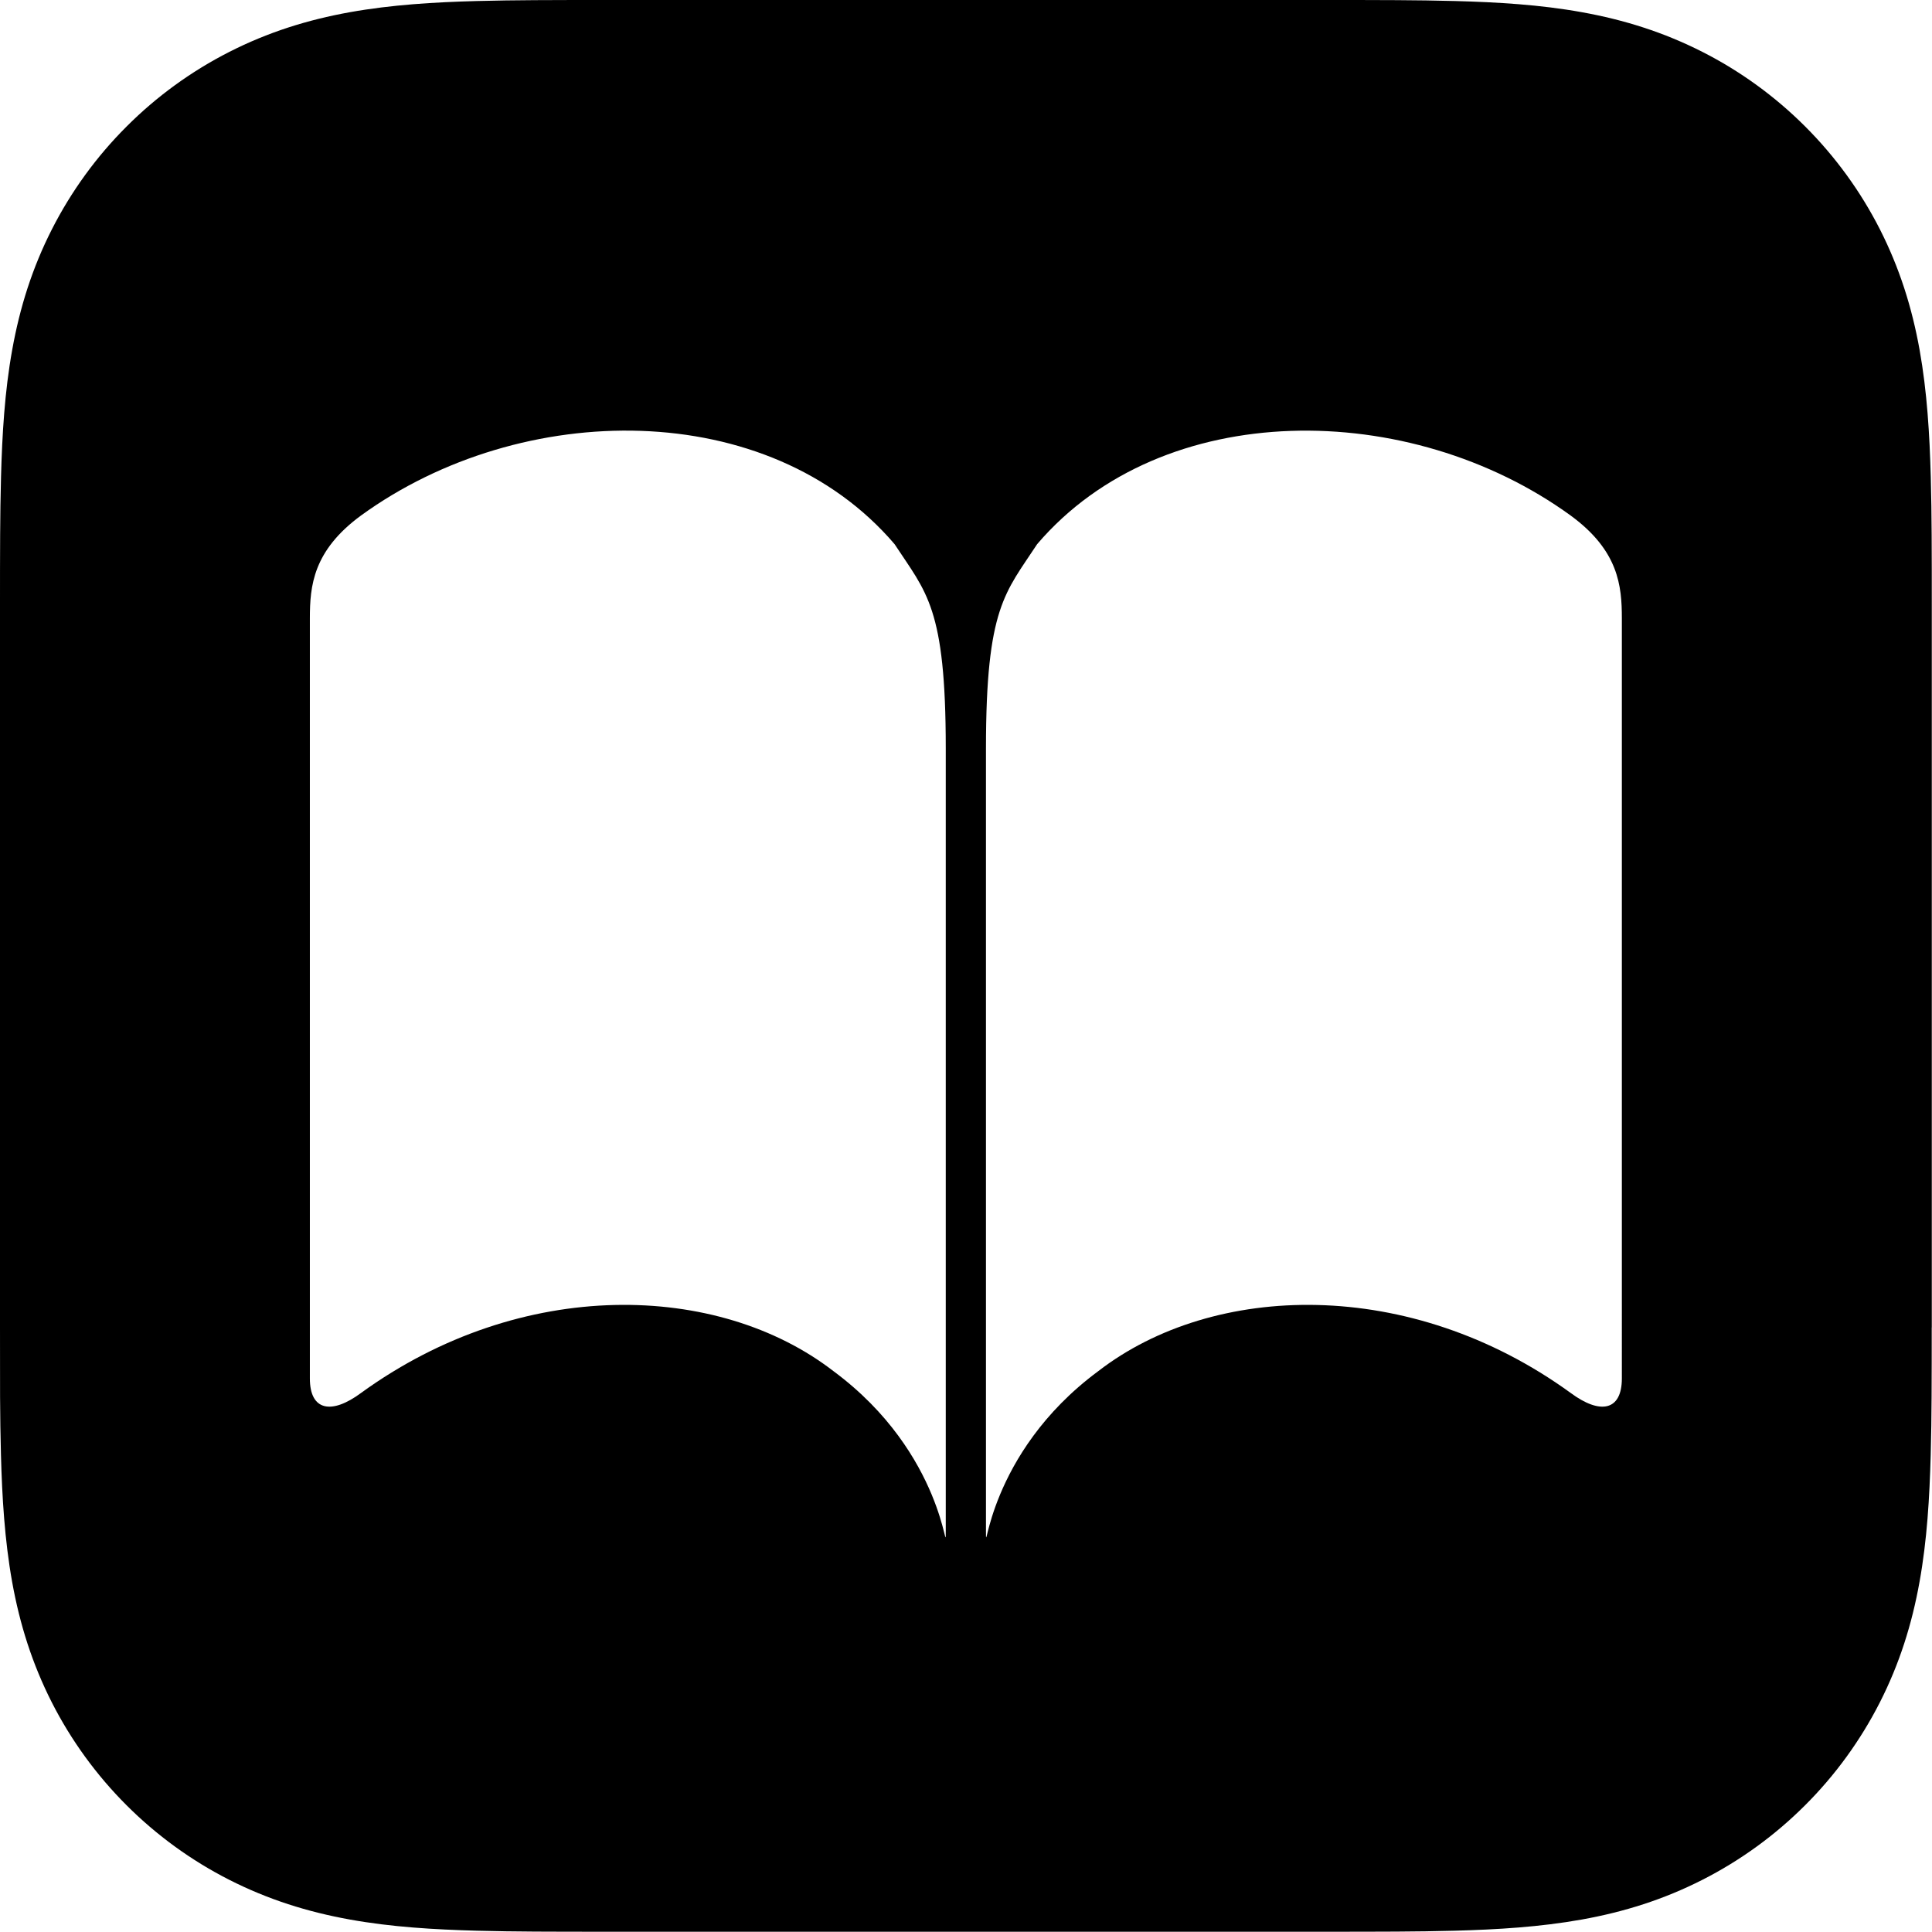 <?xml version="1.0" encoding="iso-8859-1"?>
<!-- Generator: Adobe Illustrator 21.1.0, SVG Export Plug-In . SVG Version: 6.00 Build 0)  -->
<svg version="1.1" id="Artwork"
	 xmlns="http://www.w3.org/2000/svg" xmlns:xlink="http://www.w3.org/1999/xlink" x="0px" y="0px" width="28.35px" height="28.35px"
	 viewBox="0 0 28.35 28.35" enable-background="new 0 0 28.35 28.35" xml:space="preserve">
<path id="_x38_x_x5F_iOS11-iBooks-Icon_x5F_US-EN_x5F_00-0013-932_x5F_v1_x5F_w_x5F_CMYK_x5F_R1_1_" fill-rule="evenodd" clip-rule="evenodd" d="
	M28.346,19.479c0,0.339,0,0.677-0.002,1.016c-0.002,0.285-0.005,0.57-0.013,0.855
	c-0.017,0.621-0.053,1.247-0.164,1.862c-0.112,0.624-0.295,1.204-0.583,1.77c-0.283,0.556-0.653,1.066-1.095,1.507
	c-0.442,0.442-0.951,0.812-1.508,1.095c-0.566,0.288-1.146,0.471-1.77,0.583c-0.614,0.11-1.241,0.147-1.862,0.164
	c-0.285,0.008-0.57,0.011-0.855,0.013c-0.339,0.002-0.677,0.002-1.016,0.002H8.867
	c-0.339,0-0.677,0-1.016-0.002c-0.285-0.002-0.57-0.005-0.855-0.013c-0.621-0.017-1.248-0.053-1.862-0.164
	c-0.623-0.112-1.203-0.295-1.77-0.583c-0.557-0.283-1.066-0.653-1.508-1.095c-0.442-0.442-0.812-0.951-1.095-1.507
	c-0.288-0.567-0.471-1.147-0.583-1.77c-0.11-0.614-0.147-1.241-0.164-1.862
	c-0.008-0.285-0.011-0.57-0.013-0.855C-0,20.156,0,19.818,0,19.479V8.867C0,8.529-0,8.19,0.002,7.851
	c0.002-0.285,0.005-0.57,0.013-0.855c0.017-0.621,0.053-1.247,0.164-1.862c0.112-0.624,0.295-1.204,0.583-1.77
	c0.283-0.556,0.653-1.066,1.095-1.507C2.298,1.415,2.808,1.045,3.364,0.762c0.566-0.288,1.146-0.471,1.77-0.583
	c0.614-0.11,1.241-0.147,1.862-0.164c0.285-0.008,0.57-0.011,0.855-0.013C8.19-0,8.529,0,8.867,0h10.612
	c0.339,0,0.677-0,1.016,0.002c0.285,0.002,0.57,0.005,0.855,0.013c0.621,0.017,1.248,0.053,1.862,0.164
	c0.623,0.112,1.203,0.295,1.77,0.583c0.557,0.283,1.066,0.653,1.508,1.095c0.442,0.442,0.812,0.951,1.095,1.507
	c0.288,0.567,0.471,1.147,0.583,1.77c0.11,0.614,0.147,1.241,0.164,1.862c0.008,0.285,0.011,0.57,0.013,0.855
	c0.002,0.339,0.002,0.677,0.002,1.016V19.479z M5.298,7.564C4.594,8.08,4.547,8.597,4.547,9.073
	c-0,2.558,0,8.596,0,11.154c0,0.475,0.317,0.535,0.751,0.213c2.358-1.711,5.245-1.624,6.932-0.32
	c1.647,1.219,1.648,2.829,1.648,2.354c0-2.558,0-8.935,0-11.493c0-2.073-0.285-2.284-0.751-2.996
	C11.282,5.824,7.656,5.853,5.298,7.564z M23.799,20.227c0,0.475-0.317,0.535-0.751,0.213
	c-2.358-1.711-5.245-1.624-6.932-0.32c-1.647,1.219-1.648,2.829-1.648,2.354c0-2.558,0-8.935,0-11.493
	c0-2.073,0.285-2.284,0.751-2.996c1.845-2.161,5.471-2.131,7.829-0.42c0.704,0.515,0.751,1.033,0.751,1.508
	C23.799,11.631,23.799,17.669,23.799,20.227z"/>
</svg>
